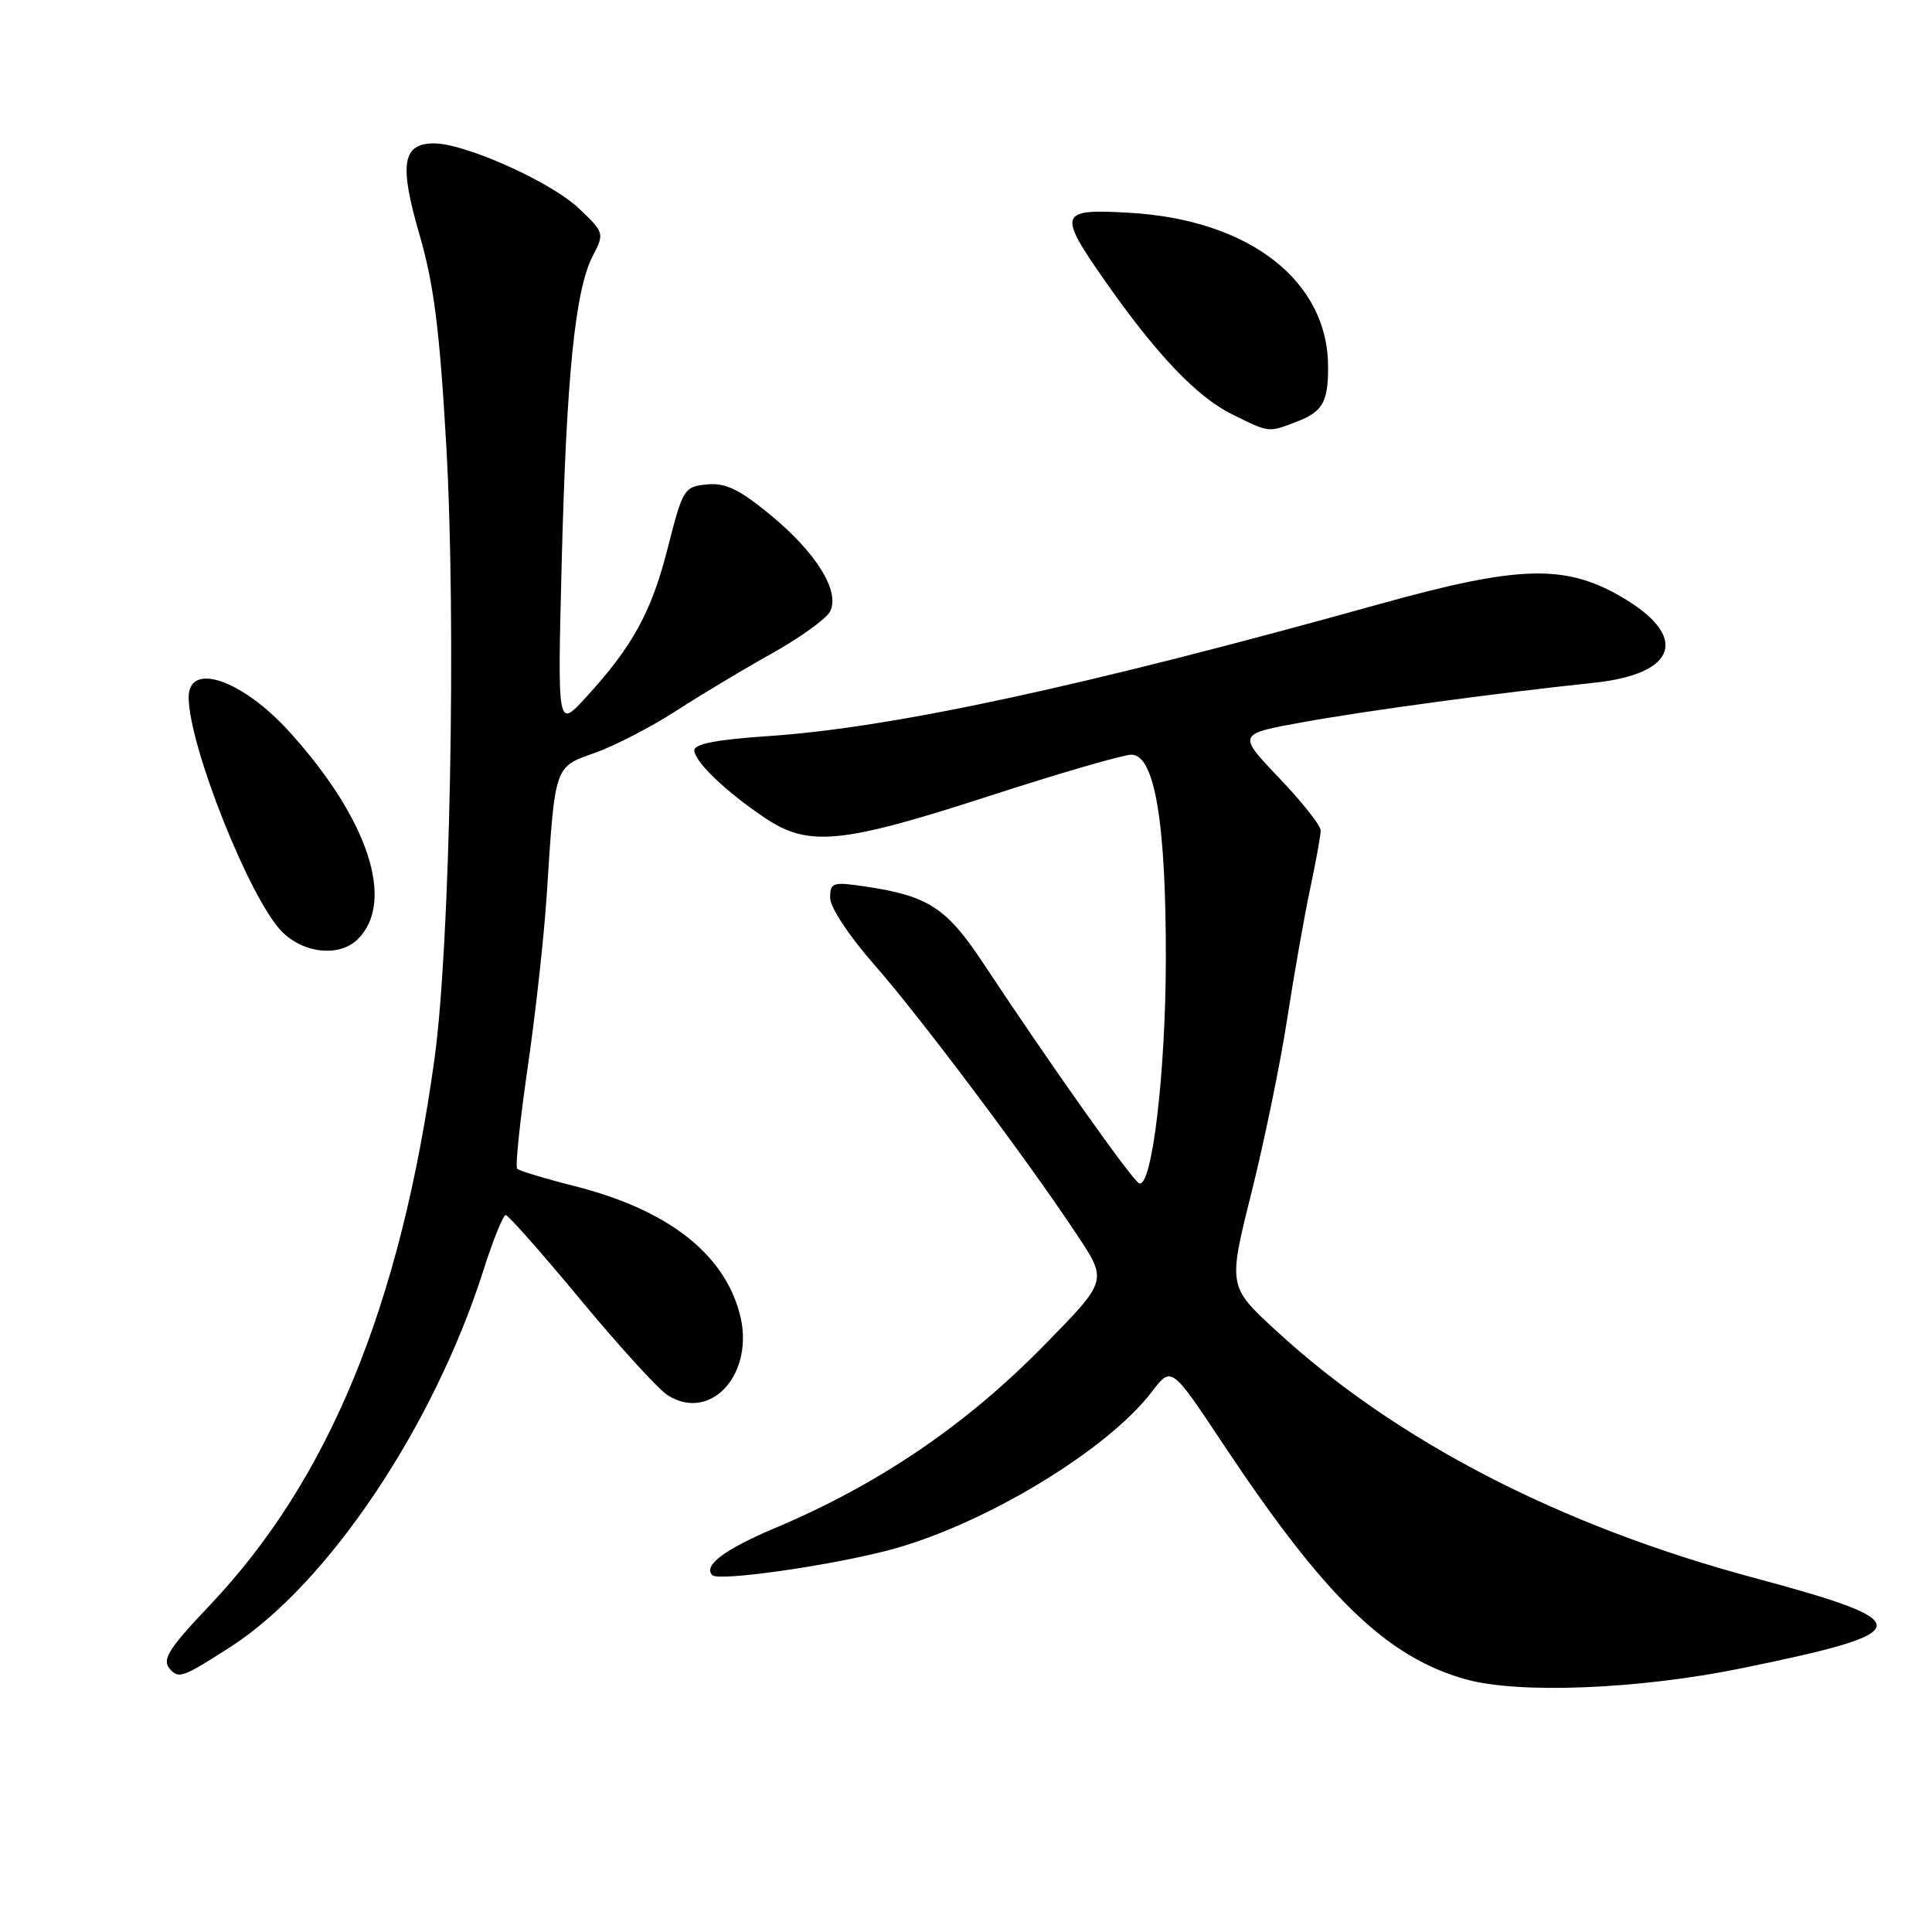 <?xml version="1.0" encoding="UTF-8" standalone="no"?>
<!DOCTYPE svg PUBLIC "-//W3C//DTD SVG 1.1//EN" "http://www.w3.org/Graphics/SVG/1.1/DTD/svg11.dtd" >
<svg xmlns="http://www.w3.org/2000/svg" xmlns:xlink="http://www.w3.org/1999/xlink" version="1.1" viewBox="0 0 256 256">
 <g >
 <path fill="currentColor"
d=" M 230.69 221.07 C 254.28 216.25 254.45 214.99 232.38 209.06 C 206.70 202.17 184.99 190.94 169.10 176.33 C 162.72 170.45 162.72 170.45 165.84 157.98 C 167.55 151.11 169.68 140.78 170.56 135.00 C 171.45 129.22 172.81 121.51 173.58 117.86 C 174.36 114.20 175.00 110.68 175.00 110.03 C 175.00 109.38 172.51 106.24 169.47 103.06 C 163.95 97.26 163.95 97.26 172.72 95.68 C 180.99 94.18 198.41 91.82 211.22 90.47 C 222.36 89.29 223.87 84.26 214.68 78.99 C 207.27 74.74 201.13 74.94 182.91 80.01 C 143.63 90.96 118.26 96.44 101.75 97.54 C 95.10 97.98 92.00 98.57 92.00 99.41 C 92.00 100.91 96.20 104.92 101.39 108.40 C 107.15 112.25 111.50 111.82 131.00 105.50 C 140.33 102.47 148.84 100.00 149.91 100.00 C 153.00 100.00 154.50 108.91 154.48 127.00 C 154.46 142.15 152.65 157.40 150.95 156.80 C 150.10 156.50 139.18 141.08 130.30 127.65 C 125.45 120.31 123.01 118.71 114.75 117.48 C 110.31 116.82 110.00 116.92 110.00 118.97 C 110.00 120.23 112.51 124.03 115.86 127.84 C 121.81 134.61 135.94 153.42 142.54 163.37 C 146.79 169.76 146.83 169.58 138.43 178.18 C 128.04 188.80 116.51 196.64 102.75 202.45 C 95.99 205.30 93.12 207.46 94.39 208.72 C 95.21 209.55 109.43 207.55 117.52 205.47 C 129.99 202.27 146.63 192.29 152.64 184.40 C 155.22 181.02 155.22 181.02 162.02 191.26 C 175.55 211.64 183.69 219.55 194.19 222.51 C 201.16 224.48 217.08 223.85 230.69 221.07 Z  M 30.62 218.17 C 43.48 209.85 57.48 188.98 64.08 168.25 C 65.35 164.26 66.67 161.00 67.01 161.00 C 67.34 161.00 71.82 166.06 76.95 172.25 C 82.08 178.44 87.27 184.13 88.49 184.89 C 94.29 188.53 100.12 181.86 98.00 174.01 C 95.85 166.02 88.41 160.28 76.16 157.17 C 72.24 156.18 68.81 155.14 68.53 154.87 C 68.26 154.59 68.89 148.55 69.92 141.44 C 70.96 134.32 72.10 124.00 72.45 118.50 C 73.56 101.27 73.42 101.67 78.85 99.75 C 81.46 98.82 86.27 96.33 89.55 94.22 C 92.82 92.10 98.54 88.67 102.27 86.59 C 105.99 84.51 109.45 82.02 109.97 81.06 C 111.38 78.42 108.18 73.23 102.04 68.19 C 97.92 64.81 96.12 63.95 93.66 64.19 C 90.64 64.49 90.47 64.77 88.47 72.65 C 86.32 81.12 83.79 85.72 77.55 92.50 C 73.87 96.50 73.87 96.50 74.43 74.48 C 75.06 49.75 76.21 38.44 78.54 33.92 C 80.11 30.89 80.08 30.81 76.64 27.56 C 72.93 24.07 61.62 19.00 57.52 19.00 C 53.31 19.00 52.87 21.74 55.57 31.04 C 57.49 37.65 58.25 43.62 59.13 58.98 C 60.47 82.47 59.65 125.21 57.58 140.25 C 53.07 172.96 43.60 196.03 27.84 212.66 C 22.10 218.72 21.34 220.00 22.67 221.33 C 23.76 222.43 24.44 222.16 30.62 218.17 Z  M 47.43 124.43 C 52.40 119.46 48.81 108.54 38.41 97.03 C 32.13 90.08 25.00 87.61 25.00 92.39 C 25.00 98.80 33.14 119.23 37.38 123.47 C 40.29 126.38 45.02 126.83 47.43 124.43 Z  M 171.66 55.94 C 175.24 54.58 175.97 53.37 175.98 48.72 C 176.03 37.27 165.63 29.14 149.75 28.20 C 140.30 27.64 140.10 28.18 146.40 37.20 C 153.22 46.95 158.58 52.58 163.24 54.89 C 168.19 57.34 168.03 57.32 171.66 55.94 Z "/>
</g>
</svg>